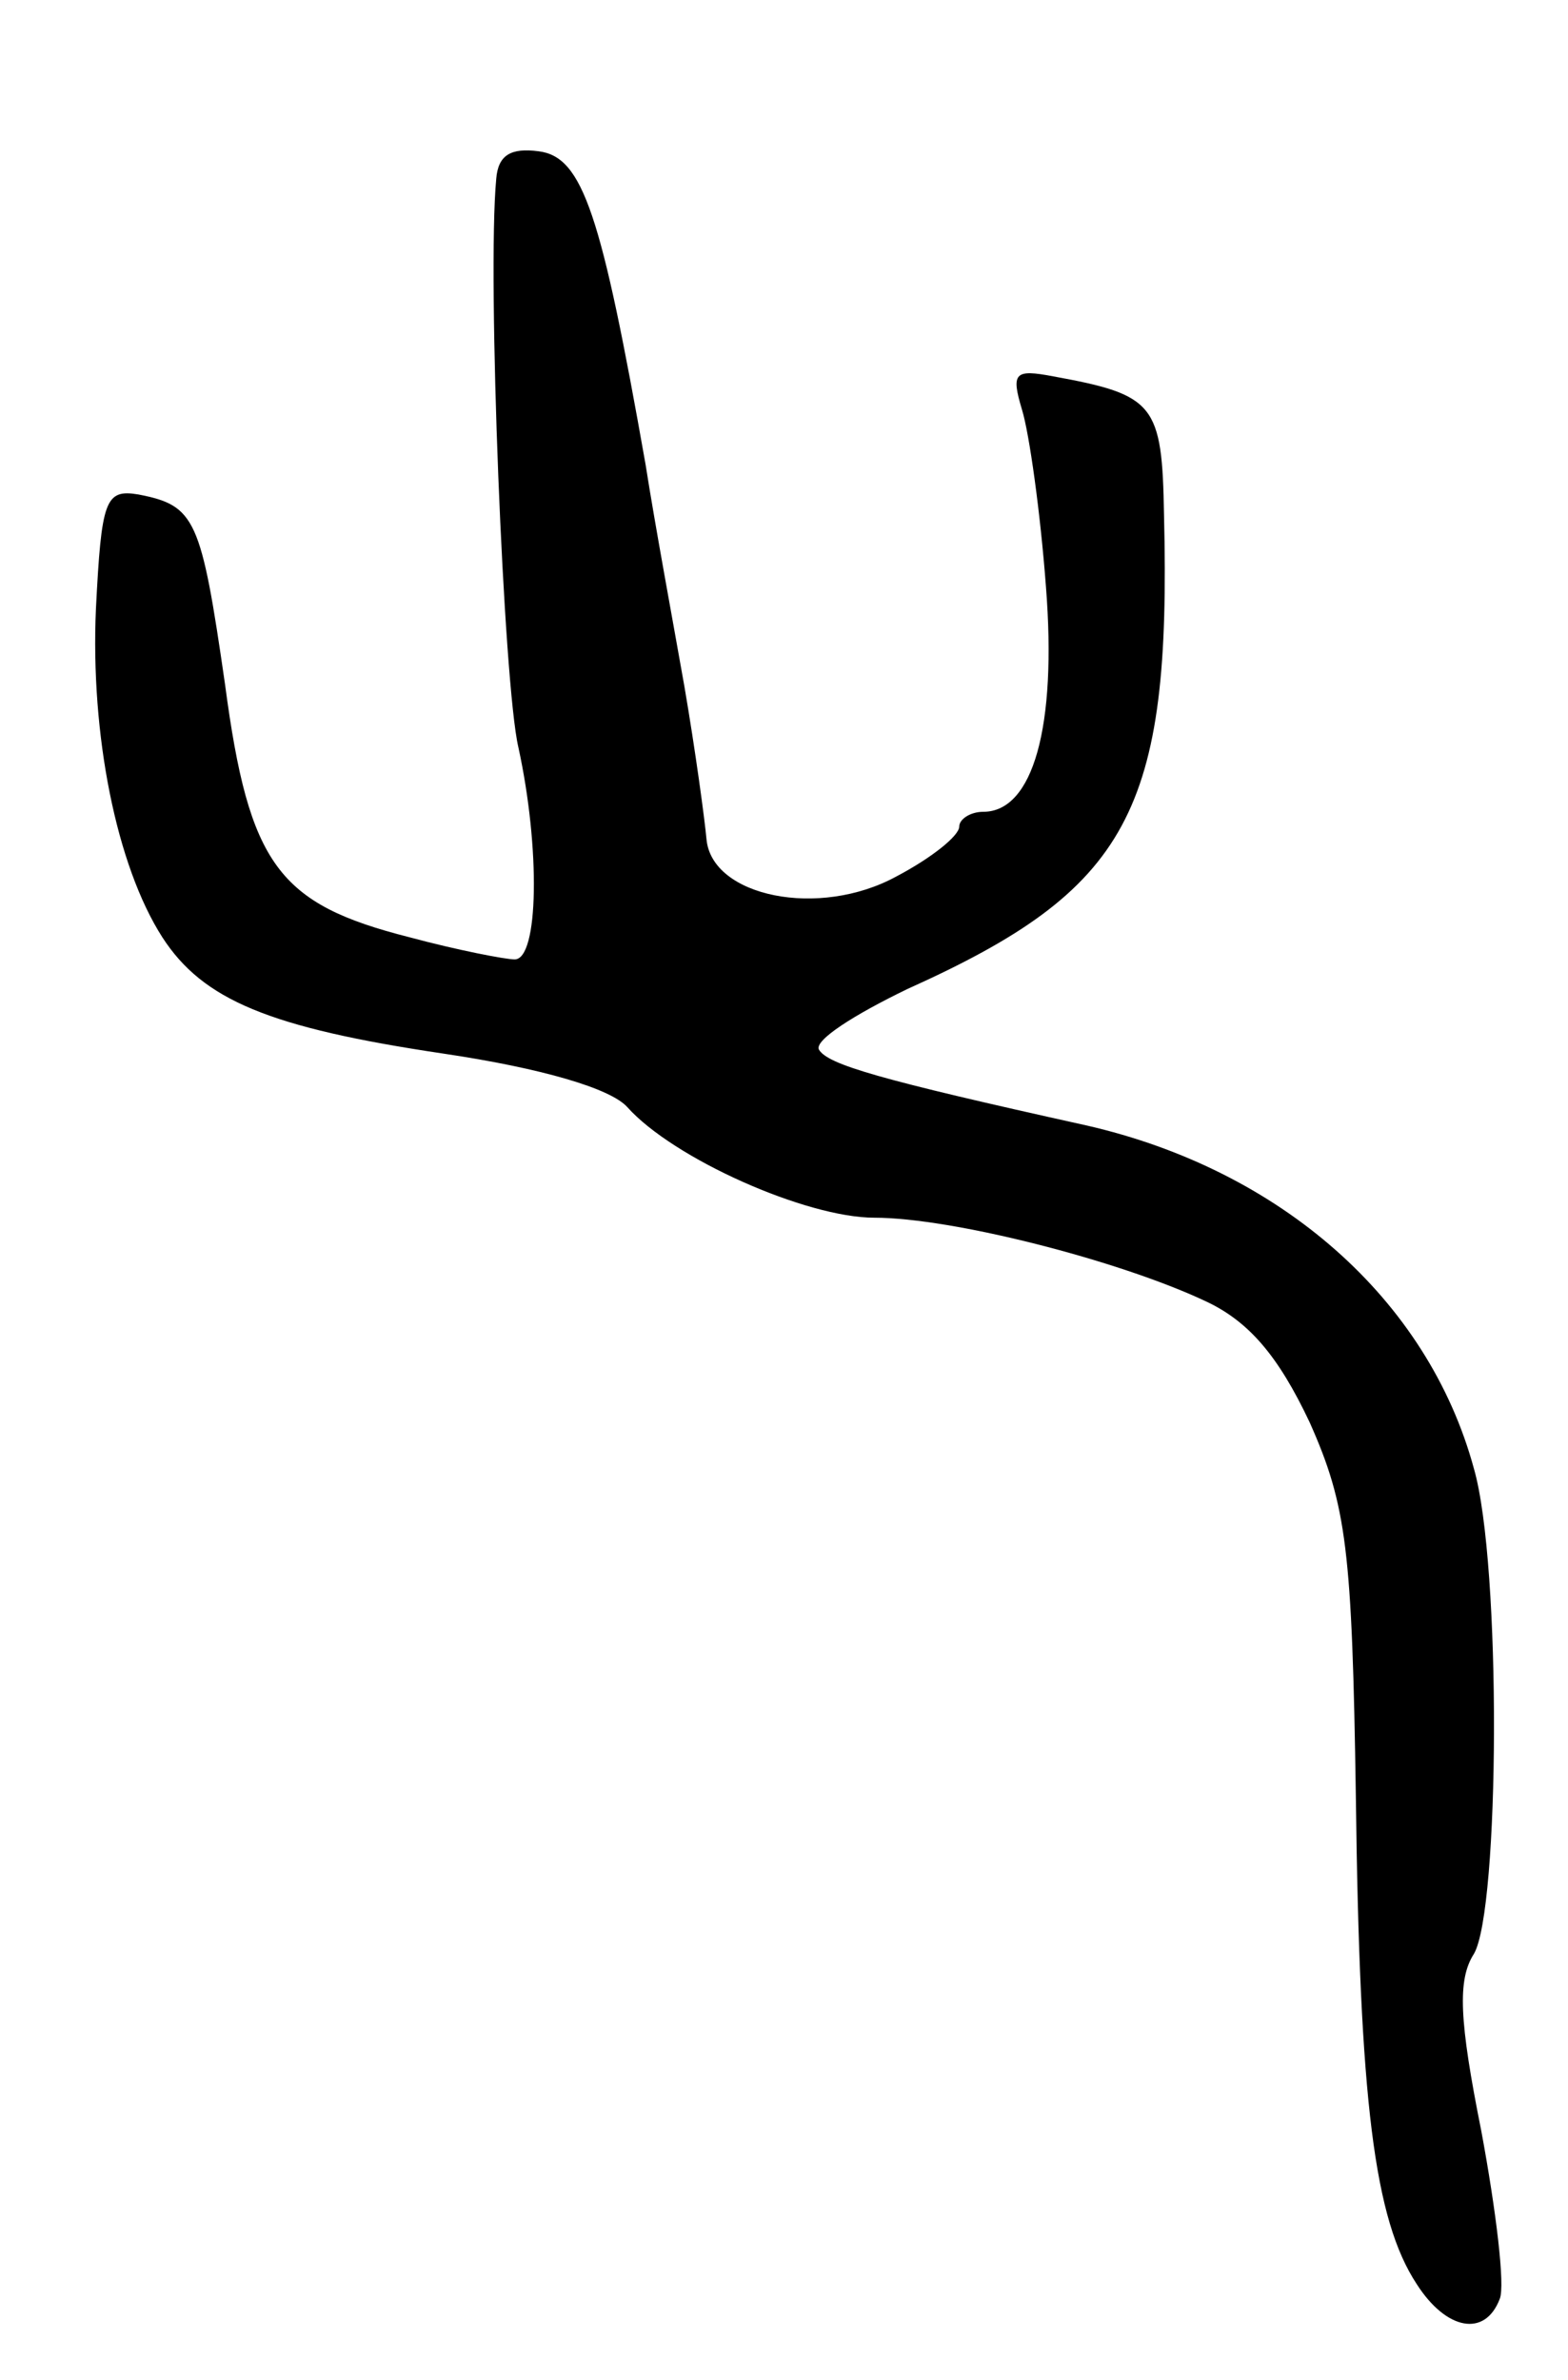 <svg version="1.0" xmlns="http://www.w3.org/2000/svg"
 width="85pt" height="129pt" viewBox="0 0 85 129"
 preserveAspectRatio="xMidYMid meet">
<g transform="translate(0,129) scale(0.1,-0.1)"
fill="#000000" stroke="none">
<path d="M269 1193 c-5 -53 4 -274 12 -308 12 -55 11 -115 -2 -115 -5 0 -31 5
-57 12 -71 18 -87 39 -100 137 -13 90 -16 97 -47 103 -18 3 -20 -3 -23 -62 -3
-68 11 -139 36 -178 22 -34 58 -49 152 -63 54 -8 91 -19 100 -29 25 -28 97
-60 134 -60 42 0 132 -23 179 -45 24 -11 40 -30 57 -66 20 -45 23 -69 25 -203
2 -165 10 -229 33 -264 16 -25 37 -29 45 -8 3 7 -2 48 -10 91 -12 60 -13 82
-4 96 14 24 15 211 0 263 -25 92 -105 162 -210 186 -113 25 -140 33 -145 41
-3 5 19 19 48 33 120 54 143 96 139 257 -1 60 -5 65 -60 75 -21 4 -23 2 -17
-18 4 -13 10 -56 13 -96 6 -76 -7 -122 -34 -122 -7 0 -13 -4 -13 -8 0 -5 -15
-17 -34 -27 -42 -23 -100 -11 -103 20 -1 11 -6 48 -12 83 -6 34 -16 88 -21
120 -24 136 -34 167 -58 170 -15 2 -22 -2 -23 -15z"/>
</g>
</svg>
